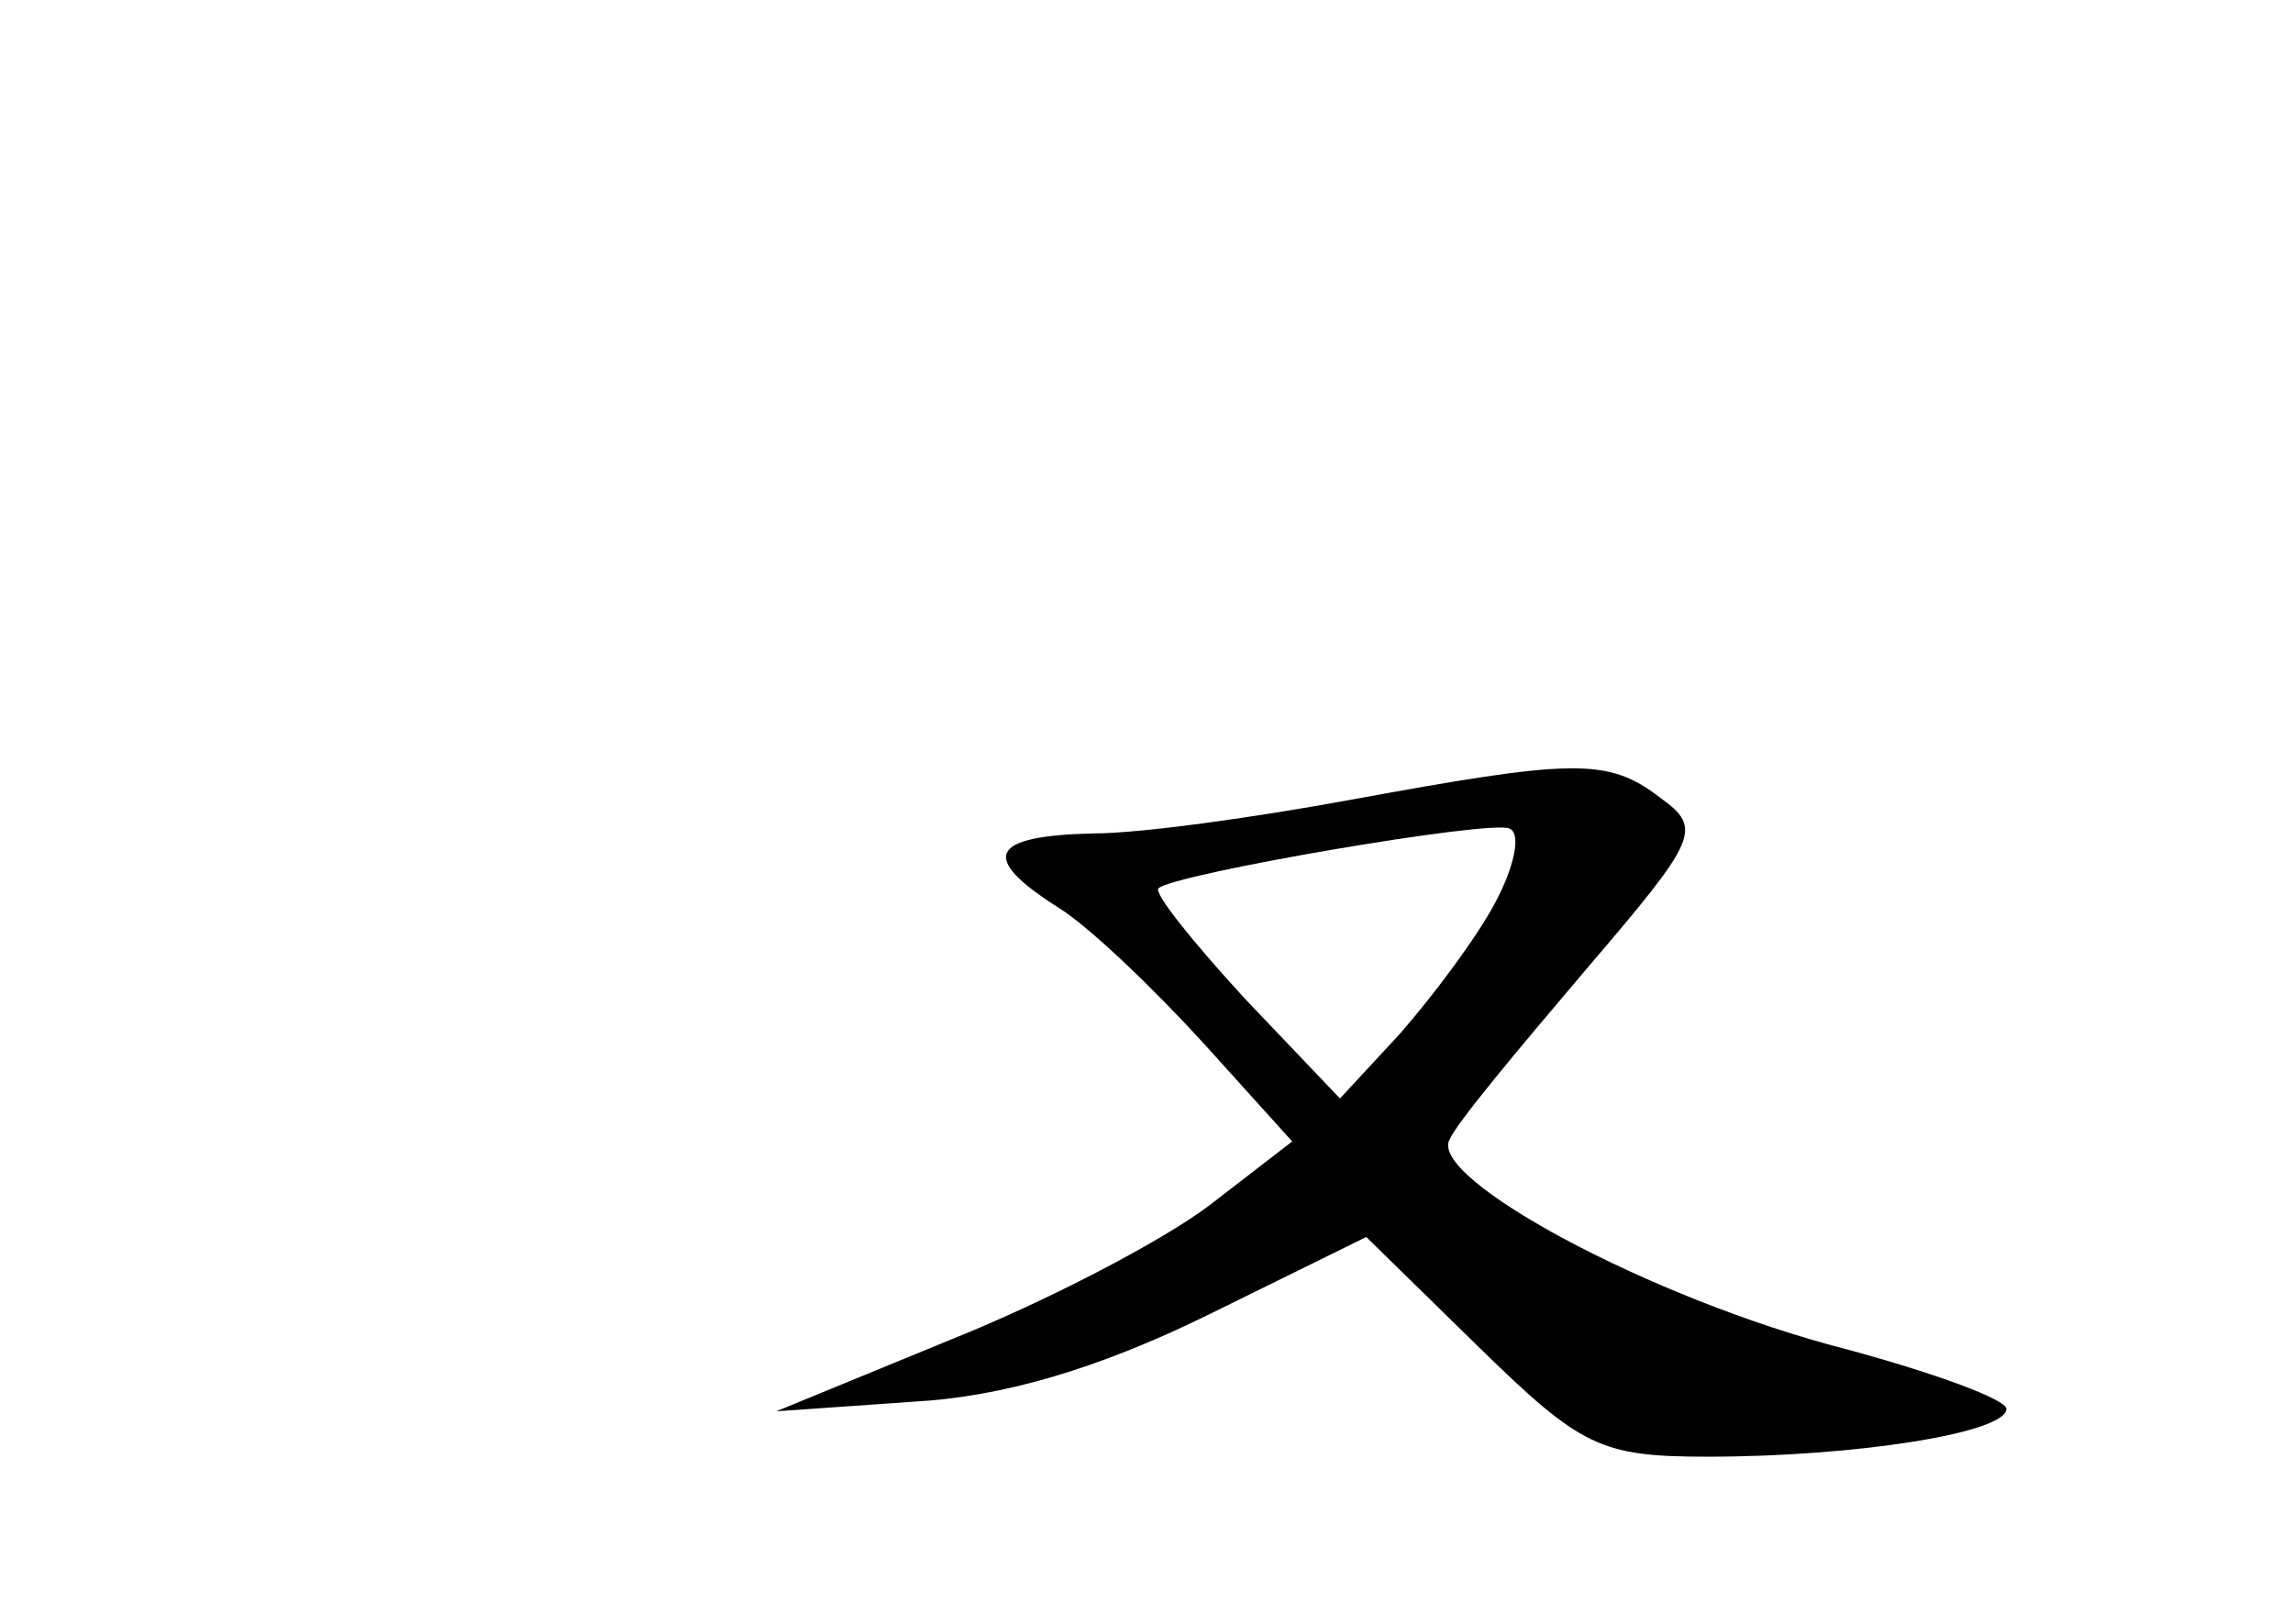 <?xml version="1.0" standalone="no"?>
<!DOCTYPE svg PUBLIC "-//W3C//DTD SVG 20010904//EN"
 "http://www.w3.org/TR/2001/REC-SVG-20010904/DTD/svg10.dtd">
<svg version="1.0" xmlns="http://www.w3.org/2000/svg"
 width="96pt" height="68pt" viewBox="0 0 96 68"
 preserveAspectRatio="xMidYMid meet">
<g transform="translate(0,68) scale(0.1,-0.1)"
fill="#000000" stroke="none">
<path d="M565 345 c-38 -7 -87 -14 -107 -14 -44 -1 -48 -10 -15 -31 13 -8 40
-34 61 -57 l37 -41 -35 -27 c-20 -15 -68 -40 -108 -56 l-73 -30 57 4 c38 2 78
14 123 36 l67 33 47 -46 c43 -42 51 -46 96 -46 62 0 125 10 125 20 0 4 -30 15
-67 25 -82 21 -176 72 -166 88 3 7 29 38 57 71 47 55 49 59 31 72 -22 17 -37
16 -130 -1z m61 -43 c-8 -15 -26 -39 -40 -55 l-25 -27 -40 42 c-22 24 -38 44
-36 46 6 6 140 29 147 25 5 -2 2 -16 -6 -31z"/>
</g>
</svg>
